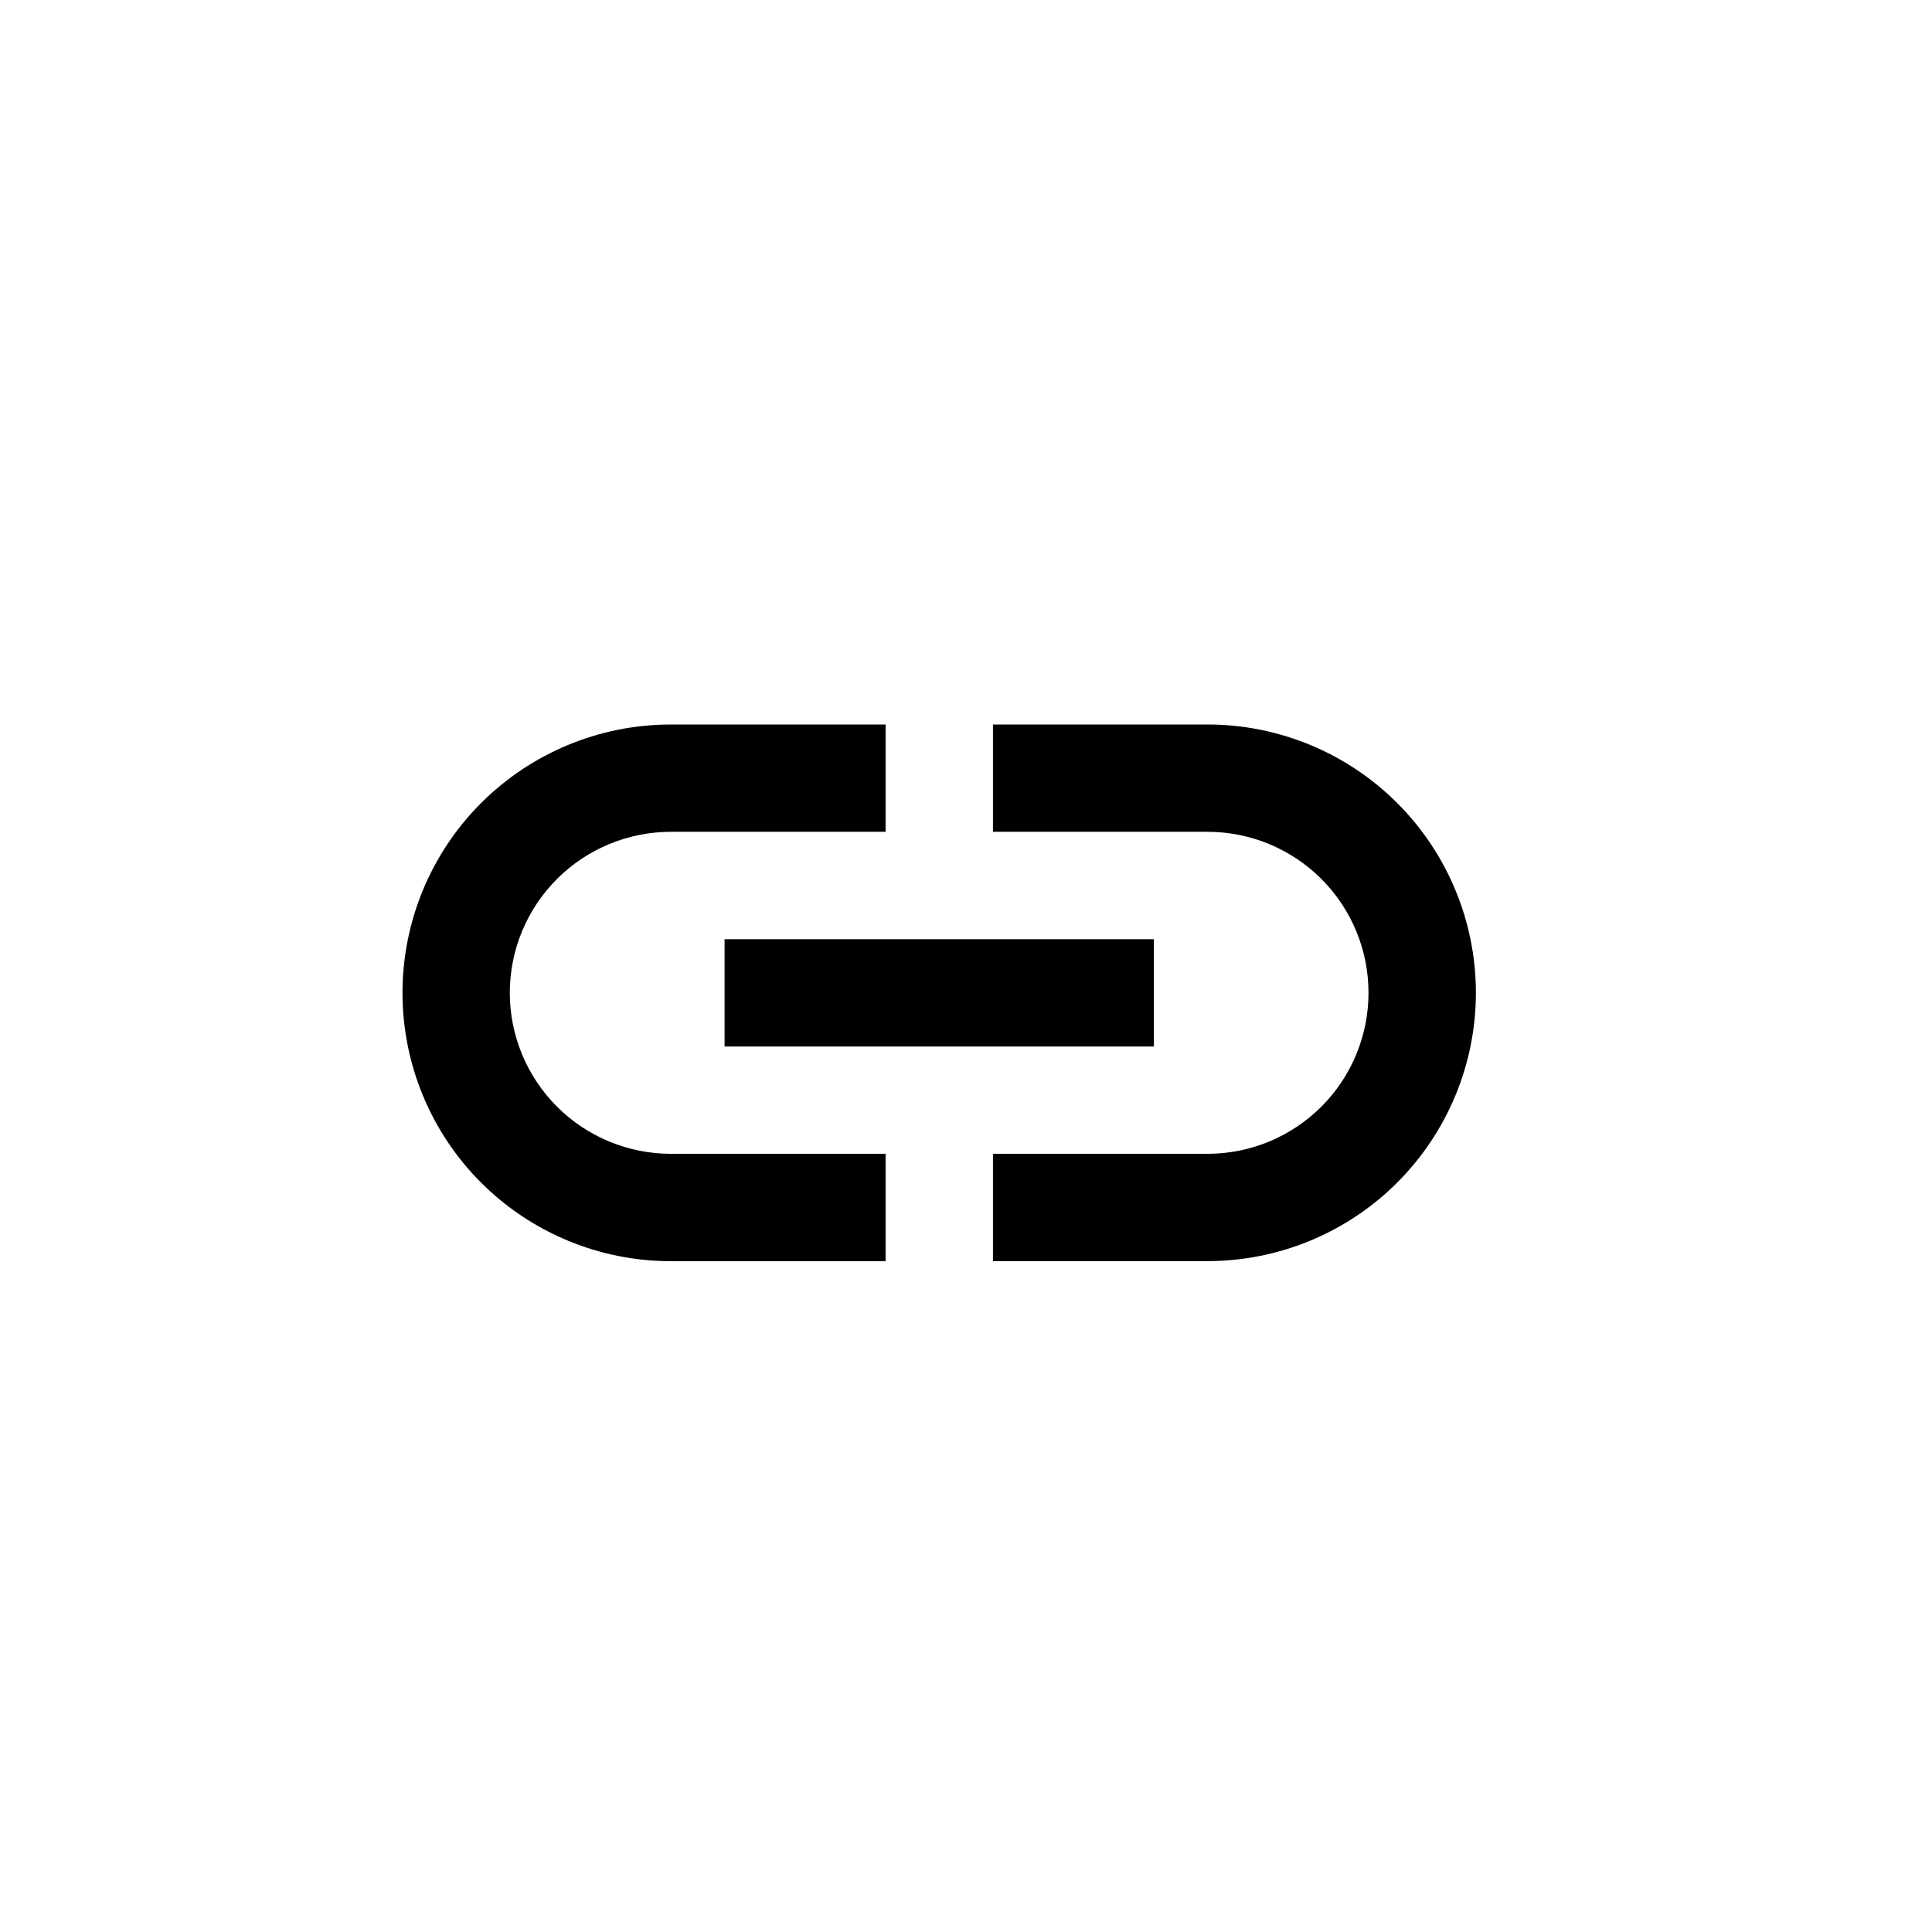 <svg width="24" height="24" viewBox="0 0 24 24" fill="none" xmlns="http://www.w3.org/2000/svg">
<g clip-path="url(#clip0_180_778)">
<path d="M15.001 9H12.335V10.333H15.001C15.531 10.333 16.04 10.544 16.415 10.919C16.79 11.294 17 11.803 17 12.333C17 12.863 16.79 13.372 16.415 13.747C16.04 14.122 15.531 14.333 15.001 14.333H12.335V15.666H15.001C15.884 15.666 16.732 15.315 17.357 14.69C17.982 14.065 18.334 13.217 18.334 12.333C18.334 11.449 17.982 10.601 17.357 9.976C16.732 9.351 15.884 9 15.001 9ZM11.001 14.333H8.334C7.803 14.333 7.294 14.122 6.919 13.747C6.544 13.372 6.333 12.863 6.333 12.333C6.333 11.803 6.544 11.294 6.919 10.919C7.294 10.544 7.803 10.333 8.334 10.333H11.001V9H8.334C7.449 9 6.602 9.351 5.976 9.976C5.351 10.601 5 11.449 5 12.334C5 13.218 5.351 14.066 5.976 14.691C6.602 15.316 7.449 15.667 8.334 15.667H11.001V14.333ZM9.001 11.667H14.334V13H9.001V11.667Z" fill="black"/>
</g>
<defs>
<clipPath id="clip0_180_778">
<rect width="24" height="24" fill="white"/>
</clipPath>
</defs>
</svg>
